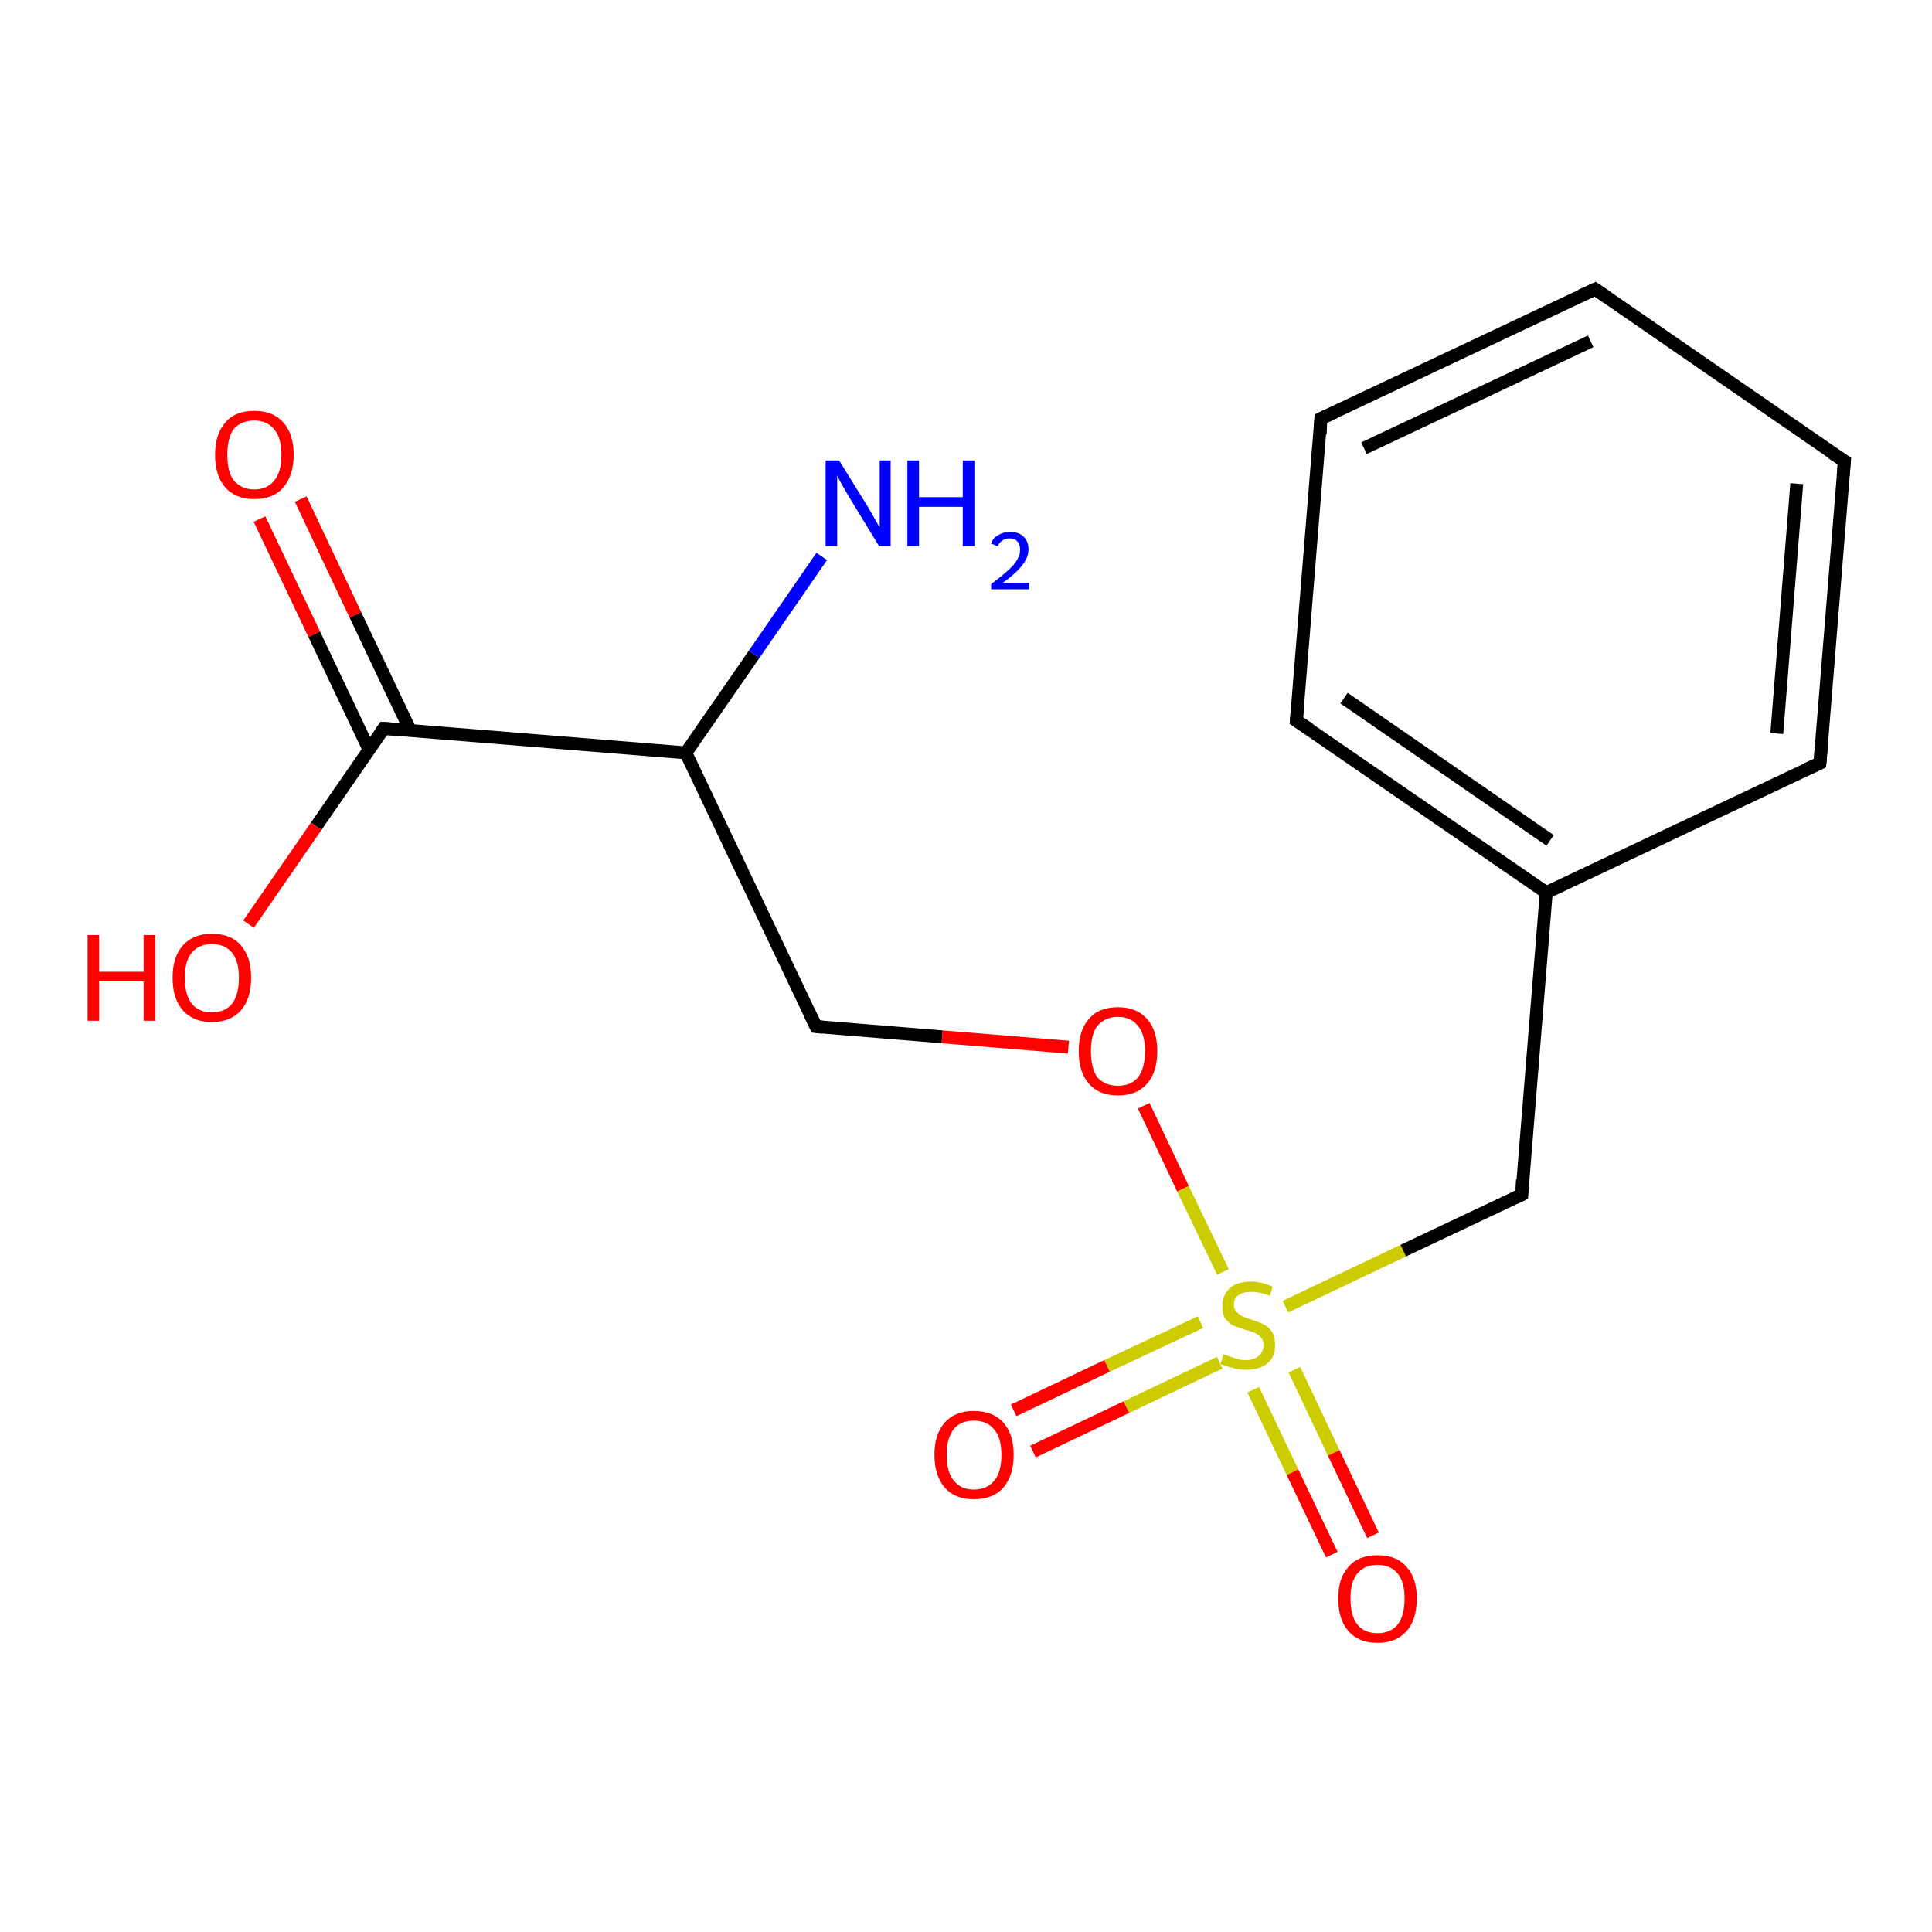 <?xml version='1.0' encoding='iso-8859-1'?>
<svg version='1.1' baseProfile='full'
              xmlns='http://www.w3.org/2000/svg'
                      xmlns:rdkit='http://www.rdkit.org/xml'
                      xmlns:xlink='http://www.w3.org/1999/xlink'
                  xml:space='preserve'
width='300px' height='300px' viewBox='0 0 300 300'>
<!-- END OF HEADER -->
<rect style='opacity:1.0;fill:#FFFFFF;stroke:none' width='300.0' height='300.0' x='0.0' y='0.0'> </rect>
<path class='bond-0 atom-0 atom-1' d='M 46.7,77.5 L 55.2,95.5' style='fill:none;fill-rule:evenodd;stroke:#FF0000;stroke-width:2.0px;stroke-linecap:butt;stroke-linejoin:miter;stroke-opacity:1' />
<path class='bond-0 atom-0 atom-1' d='M 55.2,95.5 L 63.7,113.4' style='fill:none;fill-rule:evenodd;stroke:#000000;stroke-width:2.0px;stroke-linecap:butt;stroke-linejoin:miter;stroke-opacity:1' />
<path class='bond-0 atom-0 atom-1' d='M 40.3,80.6 L 48.8,98.5' style='fill:none;fill-rule:evenodd;stroke:#FF0000;stroke-width:2.0px;stroke-linecap:butt;stroke-linejoin:miter;stroke-opacity:1' />
<path class='bond-0 atom-0 atom-1' d='M 48.8,98.5 L 57.3,116.4' style='fill:none;fill-rule:evenodd;stroke:#000000;stroke-width:2.0px;stroke-linecap:butt;stroke-linejoin:miter;stroke-opacity:1' />
<path class='bond-1 atom-1 atom-2' d='M 59.6,113.1 L 49.1,128.3' style='fill:none;fill-rule:evenodd;stroke:#000000;stroke-width:2.0px;stroke-linecap:butt;stroke-linejoin:miter;stroke-opacity:1' />
<path class='bond-1 atom-1 atom-2' d='M 49.1,128.3 L 38.6,143.5' style='fill:none;fill-rule:evenodd;stroke:#FF0000;stroke-width:2.0px;stroke-linecap:butt;stroke-linejoin:miter;stroke-opacity:1' />
<path class='bond-2 atom-1 atom-3' d='M 59.6,113.1 L 106.5,116.9' style='fill:none;fill-rule:evenodd;stroke:#000000;stroke-width:2.0px;stroke-linecap:butt;stroke-linejoin:miter;stroke-opacity:1' />
<path class='bond-3 atom-3 atom-4' d='M 106.5,116.9 L 117.1,101.6' style='fill:none;fill-rule:evenodd;stroke:#000000;stroke-width:2.0px;stroke-linecap:butt;stroke-linejoin:miter;stroke-opacity:1' />
<path class='bond-3 atom-3 atom-4' d='M 117.1,101.6 L 127.6,86.4' style='fill:none;fill-rule:evenodd;stroke:#0000FF;stroke-width:2.0px;stroke-linecap:butt;stroke-linejoin:miter;stroke-opacity:1' />
<path class='bond-4 atom-3 atom-5' d='M 106.5,116.9 L 126.7,159.4' style='fill:none;fill-rule:evenodd;stroke:#000000;stroke-width:2.0px;stroke-linecap:butt;stroke-linejoin:miter;stroke-opacity:1' />
<path class='bond-5 atom-5 atom-6' d='M 126.7,159.4 L 146.3,161.0' style='fill:none;fill-rule:evenodd;stroke:#000000;stroke-width:2.0px;stroke-linecap:butt;stroke-linejoin:miter;stroke-opacity:1' />
<path class='bond-5 atom-5 atom-6' d='M 146.3,161.0 L 165.9,162.6' style='fill:none;fill-rule:evenodd;stroke:#FF0000;stroke-width:2.0px;stroke-linecap:butt;stroke-linejoin:miter;stroke-opacity:1' />
<path class='bond-6 atom-6 atom-7' d='M 177.6,171.7 L 183.7,184.6' style='fill:none;fill-rule:evenodd;stroke:#FF0000;stroke-width:2.0px;stroke-linecap:butt;stroke-linejoin:miter;stroke-opacity:1' />
<path class='bond-6 atom-6 atom-7' d='M 183.7,184.6 L 189.9,197.5' style='fill:none;fill-rule:evenodd;stroke:#CCCC00;stroke-width:2.0px;stroke-linecap:butt;stroke-linejoin:miter;stroke-opacity:1' />
<path class='bond-7 atom-7 atom-8' d='M 186.4,205.3 L 171.9,212.1' style='fill:none;fill-rule:evenodd;stroke:#CCCC00;stroke-width:2.0px;stroke-linecap:butt;stroke-linejoin:miter;stroke-opacity:1' />
<path class='bond-7 atom-7 atom-8' d='M 171.9,212.1 L 157.4,219.0' style='fill:none;fill-rule:evenodd;stroke:#FF0000;stroke-width:2.0px;stroke-linecap:butt;stroke-linejoin:miter;stroke-opacity:1' />
<path class='bond-7 atom-7 atom-8' d='M 189.4,211.6 L 174.9,218.5' style='fill:none;fill-rule:evenodd;stroke:#CCCC00;stroke-width:2.0px;stroke-linecap:butt;stroke-linejoin:miter;stroke-opacity:1' />
<path class='bond-7 atom-7 atom-8' d='M 174.9,218.5 L 160.4,225.4' style='fill:none;fill-rule:evenodd;stroke:#FF0000;stroke-width:2.0px;stroke-linecap:butt;stroke-linejoin:miter;stroke-opacity:1' />
<path class='bond-8 atom-7 atom-9' d='M 194.6,215.8 L 200.7,228.6' style='fill:none;fill-rule:evenodd;stroke:#CCCC00;stroke-width:2.0px;stroke-linecap:butt;stroke-linejoin:miter;stroke-opacity:1' />
<path class='bond-8 atom-7 atom-9' d='M 200.7,228.6 L 206.8,241.4' style='fill:none;fill-rule:evenodd;stroke:#FF0000;stroke-width:2.0px;stroke-linecap:butt;stroke-linejoin:miter;stroke-opacity:1' />
<path class='bond-8 atom-7 atom-9' d='M 201.0,212.7 L 207.1,225.6' style='fill:none;fill-rule:evenodd;stroke:#CCCC00;stroke-width:2.0px;stroke-linecap:butt;stroke-linejoin:miter;stroke-opacity:1' />
<path class='bond-8 atom-7 atom-9' d='M 207.1,225.6 L 213.2,238.4' style='fill:none;fill-rule:evenodd;stroke:#FF0000;stroke-width:2.0px;stroke-linecap:butt;stroke-linejoin:miter;stroke-opacity:1' />
<path class='bond-9 atom-7 atom-10' d='M 199.6,202.9 L 217.9,194.2' style='fill:none;fill-rule:evenodd;stroke:#CCCC00;stroke-width:2.0px;stroke-linecap:butt;stroke-linejoin:miter;stroke-opacity:1' />
<path class='bond-9 atom-7 atom-10' d='M 217.9,194.2 L 236.3,185.5' style='fill:none;fill-rule:evenodd;stroke:#000000;stroke-width:2.0px;stroke-linecap:butt;stroke-linejoin:miter;stroke-opacity:1' />
<path class='bond-10 atom-10 atom-11' d='M 236.3,185.5 L 240.1,138.6' style='fill:none;fill-rule:evenodd;stroke:#000000;stroke-width:2.0px;stroke-linecap:butt;stroke-linejoin:miter;stroke-opacity:1' />
<path class='bond-11 atom-11 atom-12' d='M 240.1,138.6 L 201.3,111.9' style='fill:none;fill-rule:evenodd;stroke:#000000;stroke-width:2.0px;stroke-linecap:butt;stroke-linejoin:miter;stroke-opacity:1' />
<path class='bond-11 atom-11 atom-12' d='M 240.7,130.5 L 208.7,108.4' style='fill:none;fill-rule:evenodd;stroke:#000000;stroke-width:2.0px;stroke-linecap:butt;stroke-linejoin:miter;stroke-opacity:1' />
<path class='bond-12 atom-12 atom-13' d='M 201.3,111.9 L 205.1,65.0' style='fill:none;fill-rule:evenodd;stroke:#000000;stroke-width:2.0px;stroke-linecap:butt;stroke-linejoin:miter;stroke-opacity:1' />
<path class='bond-13 atom-13 atom-14' d='M 205.1,65.0 L 247.7,44.9' style='fill:none;fill-rule:evenodd;stroke:#000000;stroke-width:2.0px;stroke-linecap:butt;stroke-linejoin:miter;stroke-opacity:1' />
<path class='bond-13 atom-13 atom-14' d='M 211.8,69.6 L 247.0,53.0' style='fill:none;fill-rule:evenodd;stroke:#000000;stroke-width:2.0px;stroke-linecap:butt;stroke-linejoin:miter;stroke-opacity:1' />
<path class='bond-14 atom-14 atom-15' d='M 247.7,44.9 L 286.4,71.6' style='fill:none;fill-rule:evenodd;stroke:#000000;stroke-width:2.0px;stroke-linecap:butt;stroke-linejoin:miter;stroke-opacity:1' />
<path class='bond-15 atom-15 atom-16' d='M 286.4,71.6 L 282.6,118.5' style='fill:none;fill-rule:evenodd;stroke:#000000;stroke-width:2.0px;stroke-linecap:butt;stroke-linejoin:miter;stroke-opacity:1' />
<path class='bond-15 atom-15 atom-16' d='M 279.0,75.1 L 275.9,113.9' style='fill:none;fill-rule:evenodd;stroke:#000000;stroke-width:2.0px;stroke-linecap:butt;stroke-linejoin:miter;stroke-opacity:1' />
<path class='bond-16 atom-16 atom-11' d='M 282.6,118.5 L 240.1,138.6' style='fill:none;fill-rule:evenodd;stroke:#000000;stroke-width:2.0px;stroke-linecap:butt;stroke-linejoin:miter;stroke-opacity:1' />
<path d='M 59.1,113.8 L 59.6,113.1 L 62.0,113.3' style='fill:none;stroke:#000000;stroke-width:2.0px;stroke-linecap:butt;stroke-linejoin:miter;stroke-opacity:1;' />
<path d='M 125.7,157.3 L 126.7,159.4 L 127.7,159.5' style='fill:none;stroke:#000000;stroke-width:2.0px;stroke-linecap:butt;stroke-linejoin:miter;stroke-opacity:1;' />
<path d='M 235.3,186.0 L 236.3,185.5 L 236.4,183.2' style='fill:none;stroke:#000000;stroke-width:2.0px;stroke-linecap:butt;stroke-linejoin:miter;stroke-opacity:1;' />
<path d='M 203.3,113.2 L 201.3,111.9 L 201.5,109.6' style='fill:none;stroke:#000000;stroke-width:2.0px;stroke-linecap:butt;stroke-linejoin:miter;stroke-opacity:1;' />
<path d='M 205.0,67.4 L 205.1,65.0 L 207.3,64.0' style='fill:none;stroke:#000000;stroke-width:2.0px;stroke-linecap:butt;stroke-linejoin:miter;stroke-opacity:1;' />
<path d='M 245.5,45.9 L 247.7,44.9 L 249.6,46.2' style='fill:none;stroke:#000000;stroke-width:2.0px;stroke-linecap:butt;stroke-linejoin:miter;stroke-opacity:1;' />
<path d='M 284.4,70.3 L 286.4,71.6 L 286.2,73.9' style='fill:none;stroke:#000000;stroke-width:2.0px;stroke-linecap:butt;stroke-linejoin:miter;stroke-opacity:1;' />
<path d='M 282.8,116.1 L 282.6,118.5 L 280.4,119.5' style='fill:none;stroke:#000000;stroke-width:2.0px;stroke-linecap:butt;stroke-linejoin:miter;stroke-opacity:1;' />
<path class='atom-0' d='M 33.4 70.6
Q 33.4 67.4, 35.0 65.6
Q 36.5 63.8, 39.5 63.8
Q 42.4 63.8, 44.0 65.6
Q 45.6 67.4, 45.6 70.6
Q 45.6 73.8, 44.0 75.7
Q 42.4 77.5, 39.5 77.5
Q 36.6 77.5, 35.0 75.7
Q 33.4 73.9, 33.4 70.6
M 39.5 76.0
Q 41.5 76.0, 42.6 74.6
Q 43.7 73.3, 43.7 70.6
Q 43.7 68.0, 42.6 66.7
Q 41.5 65.3, 39.5 65.3
Q 37.5 65.3, 36.3 66.6
Q 35.3 68.0, 35.3 70.6
Q 35.3 73.3, 36.3 74.6
Q 37.5 76.0, 39.5 76.0
' fill='#FF0000'/>
<path class='atom-2' d='M 13.6 145.2
L 15.4 145.2
L 15.4 150.9
L 22.3 150.9
L 22.3 145.2
L 24.1 145.2
L 24.1 158.5
L 22.3 158.5
L 22.3 152.4
L 15.4 152.4
L 15.4 158.5
L 13.6 158.5
L 13.6 145.2
' fill='#FF0000'/>
<path class='atom-2' d='M 26.8 151.8
Q 26.8 148.6, 28.4 146.8
Q 30.0 145.0, 32.9 145.0
Q 35.9 145.0, 37.4 146.8
Q 39.0 148.6, 39.0 151.8
Q 39.0 155.1, 37.4 156.9
Q 35.8 158.7, 32.9 158.7
Q 30.0 158.7, 28.4 156.9
Q 26.8 155.1, 26.8 151.8
M 32.9 157.2
Q 34.9 157.2, 36.0 155.9
Q 37.1 154.5, 37.1 151.8
Q 37.1 149.2, 36.0 147.9
Q 34.9 146.6, 32.9 146.6
Q 30.9 146.6, 29.8 147.9
Q 28.7 149.2, 28.7 151.8
Q 28.7 154.5, 29.8 155.9
Q 30.9 157.2, 32.9 157.2
' fill='#FF0000'/>
<path class='atom-4' d='M 130.3 71.5
L 134.7 78.6
Q 135.1 79.3, 135.8 80.5
Q 136.5 81.8, 136.6 81.8
L 136.6 71.5
L 138.3 71.5
L 138.3 84.8
L 136.5 84.8
L 131.8 77.1
Q 131.3 76.2, 130.7 75.2
Q 130.1 74.1, 130.0 73.8
L 130.0 84.8
L 128.2 84.8
L 128.2 71.5
L 130.3 71.5
' fill='#0000FF'/>
<path class='atom-4' d='M 140.9 71.5
L 142.7 71.5
L 142.7 77.2
L 149.5 77.2
L 149.5 71.5
L 151.3 71.5
L 151.3 84.8
L 149.5 84.8
L 149.5 78.7
L 142.7 78.7
L 142.7 84.8
L 140.9 84.8
L 140.9 71.5
' fill='#0000FF'/>
<path class='atom-4' d='M 153.9 84.4
Q 154.2 83.5, 155.0 83.1
Q 155.8 82.6, 156.8 82.6
Q 158.2 82.6, 158.9 83.3
Q 159.7 84.0, 159.7 85.3
Q 159.7 86.6, 158.7 87.8
Q 157.7 89.1, 155.7 90.5
L 159.8 90.5
L 159.8 91.5
L 153.9 91.5
L 153.9 90.7
Q 155.5 89.5, 156.5 88.6
Q 157.5 87.7, 157.9 87.0
Q 158.4 86.2, 158.4 85.4
Q 158.4 84.5, 158.0 84.1
Q 157.6 83.6, 156.8 83.6
Q 156.1 83.6, 155.7 83.9
Q 155.2 84.2, 154.9 84.8
L 153.9 84.4
' fill='#0000FF'/>
<path class='atom-6' d='M 167.5 163.2
Q 167.5 160.0, 169.1 158.2
Q 170.6 156.4, 173.6 156.4
Q 176.5 156.4, 178.1 158.2
Q 179.7 160.0, 179.7 163.2
Q 179.7 166.5, 178.1 168.3
Q 176.5 170.1, 173.6 170.1
Q 170.7 170.1, 169.1 168.3
Q 167.5 166.5, 167.5 163.2
M 173.6 168.6
Q 175.6 168.6, 176.7 167.3
Q 177.8 165.9, 177.8 163.2
Q 177.8 160.6, 176.7 159.3
Q 175.6 157.9, 173.6 157.9
Q 171.6 157.9, 170.4 159.3
Q 169.4 160.6, 169.4 163.2
Q 169.4 165.9, 170.4 167.3
Q 171.6 168.6, 173.6 168.6
' fill='#FF0000'/>
<path class='atom-7' d='M 190.0 210.3
Q 190.1 210.3, 190.8 210.6
Q 191.4 210.8, 192.1 211.0
Q 192.7 211.2, 193.4 211.2
Q 194.7 211.2, 195.4 210.6
Q 196.2 209.9, 196.2 208.9
Q 196.2 208.1, 195.8 207.7
Q 195.4 207.2, 194.9 207.0
Q 194.3 206.7, 193.4 206.5
Q 192.2 206.1, 191.4 205.8
Q 190.8 205.4, 190.2 204.7
Q 189.8 204.0, 189.8 202.8
Q 189.8 201.1, 190.9 200.1
Q 192.0 199.0, 194.3 199.0
Q 195.8 199.0, 197.6 199.8
L 197.2 201.2
Q 195.6 200.6, 194.3 200.6
Q 193.0 200.6, 192.3 201.1
Q 191.6 201.6, 191.6 202.6
Q 191.6 203.3, 192.0 203.7
Q 192.4 204.1, 192.9 204.4
Q 193.4 204.6, 194.3 204.9
Q 195.6 205.3, 196.3 205.7
Q 197.0 206.0, 197.5 206.8
Q 198.0 207.6, 198.0 208.9
Q 198.0 210.7, 196.8 211.7
Q 195.6 212.7, 193.5 212.7
Q 192.3 212.7, 191.4 212.4
Q 190.5 212.2, 189.5 211.8
L 190.0 210.3
' fill='#CCCC00'/>
<path class='atom-8' d='M 145.1 225.9
Q 145.1 222.7, 146.7 220.9
Q 148.3 219.1, 151.2 219.1
Q 154.2 219.1, 155.8 220.9
Q 157.4 222.7, 157.4 225.9
Q 157.4 229.1, 155.8 231.0
Q 154.2 232.8, 151.2 232.8
Q 148.3 232.8, 146.7 231.0
Q 145.1 229.1, 145.1 225.9
M 151.2 231.3
Q 153.3 231.3, 154.4 229.9
Q 155.5 228.6, 155.5 225.9
Q 155.5 223.3, 154.4 222.0
Q 153.3 220.6, 151.2 220.6
Q 149.2 220.6, 148.1 221.9
Q 147.0 223.3, 147.0 225.9
Q 147.0 228.6, 148.1 229.9
Q 149.2 231.3, 151.2 231.3
' fill='#FF0000'/>
<path class='atom-9' d='M 207.8 248.2
Q 207.8 245.0, 209.4 243.3
Q 210.9 241.5, 213.9 241.5
Q 216.9 241.5, 218.4 243.3
Q 220.0 245.0, 220.0 248.2
Q 220.0 251.5, 218.4 253.3
Q 216.8 255.1, 213.9 255.1
Q 211.0 255.1, 209.4 253.3
Q 207.8 251.5, 207.8 248.2
M 213.9 253.6
Q 215.9 253.6, 217.0 252.3
Q 218.1 250.9, 218.1 248.2
Q 218.1 245.6, 217.0 244.3
Q 215.9 243.0, 213.9 243.0
Q 211.9 243.0, 210.8 244.3
Q 209.7 245.6, 209.7 248.2
Q 209.7 250.9, 210.8 252.3
Q 211.9 253.6, 213.9 253.6
' fill='#FF0000'/>
</svg>
